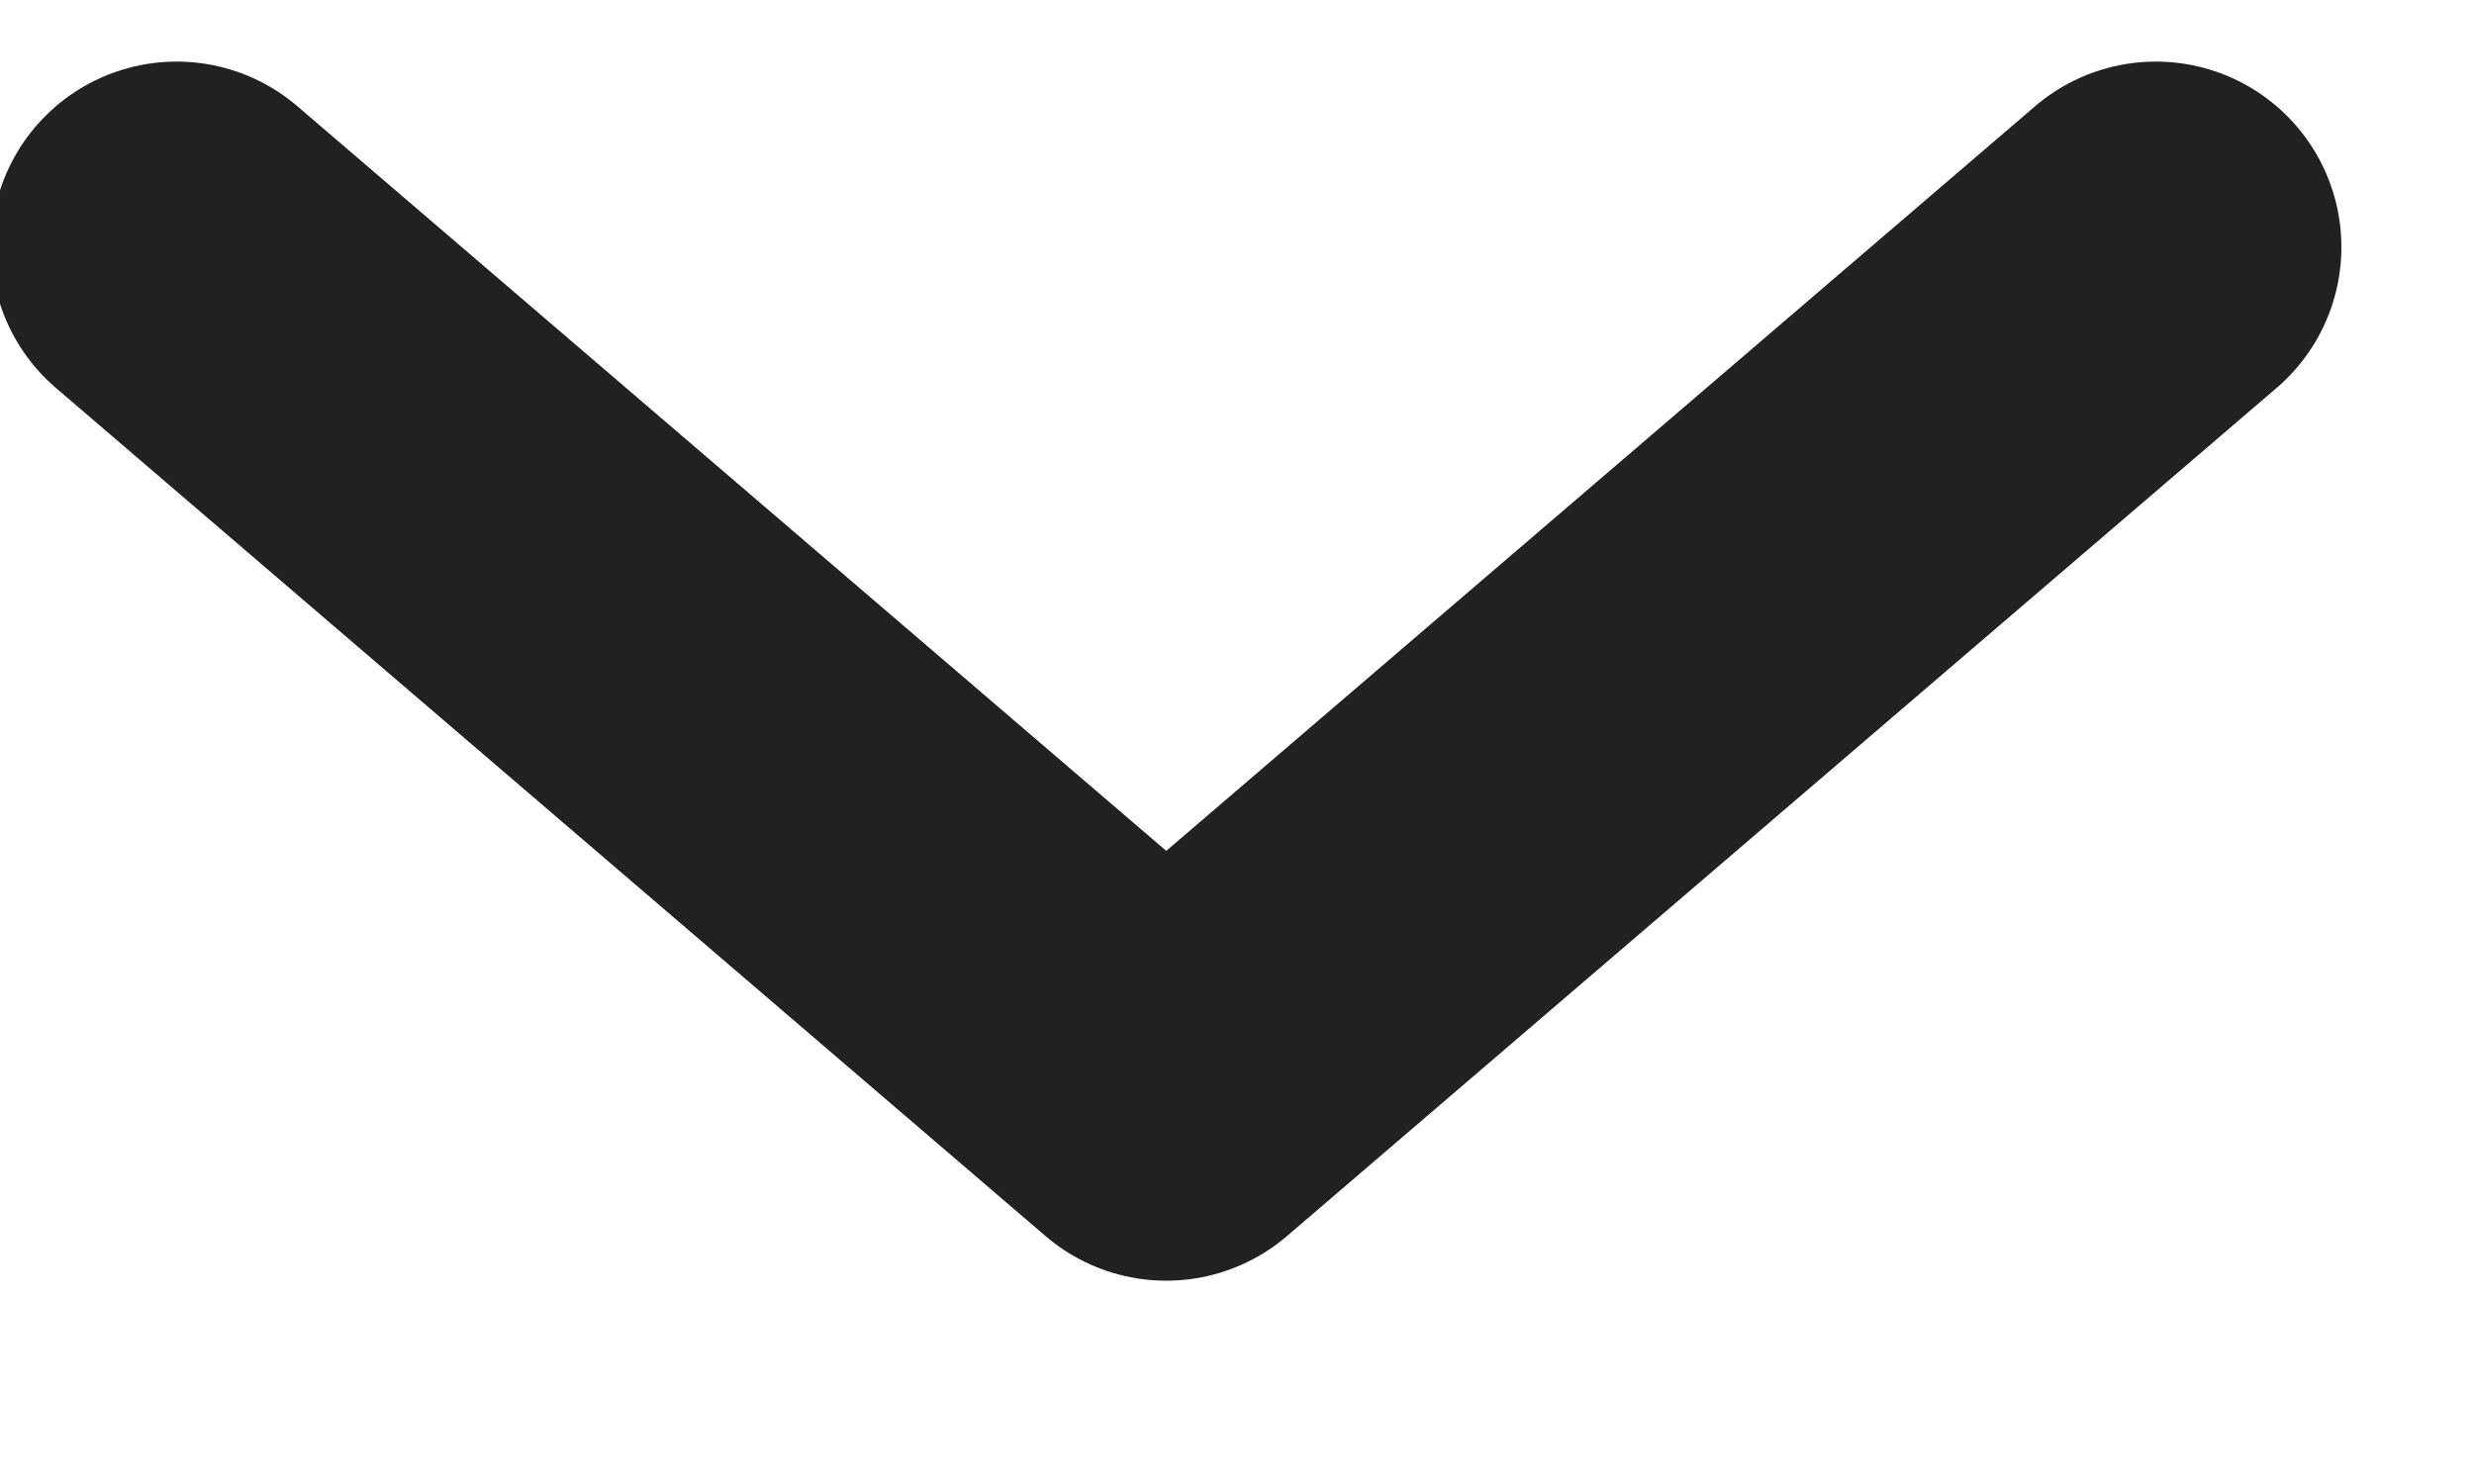 <svg xmlns="http://www.w3.org/2000/svg" width="10" height="6" viewBox="0 0 10 6">
    <g fill="none" fill-rule="evenodd" stroke-linecap="round" stroke-linejoin="round">
        <g stroke="#212121" stroke-width="1.5">
            <path d="M205.429 48.714L202 52.714 205.429 56.714" transform="translate(-199 -50) rotate(-90 203.714 52.714)"/>
        </g>
    </g>
</svg>
